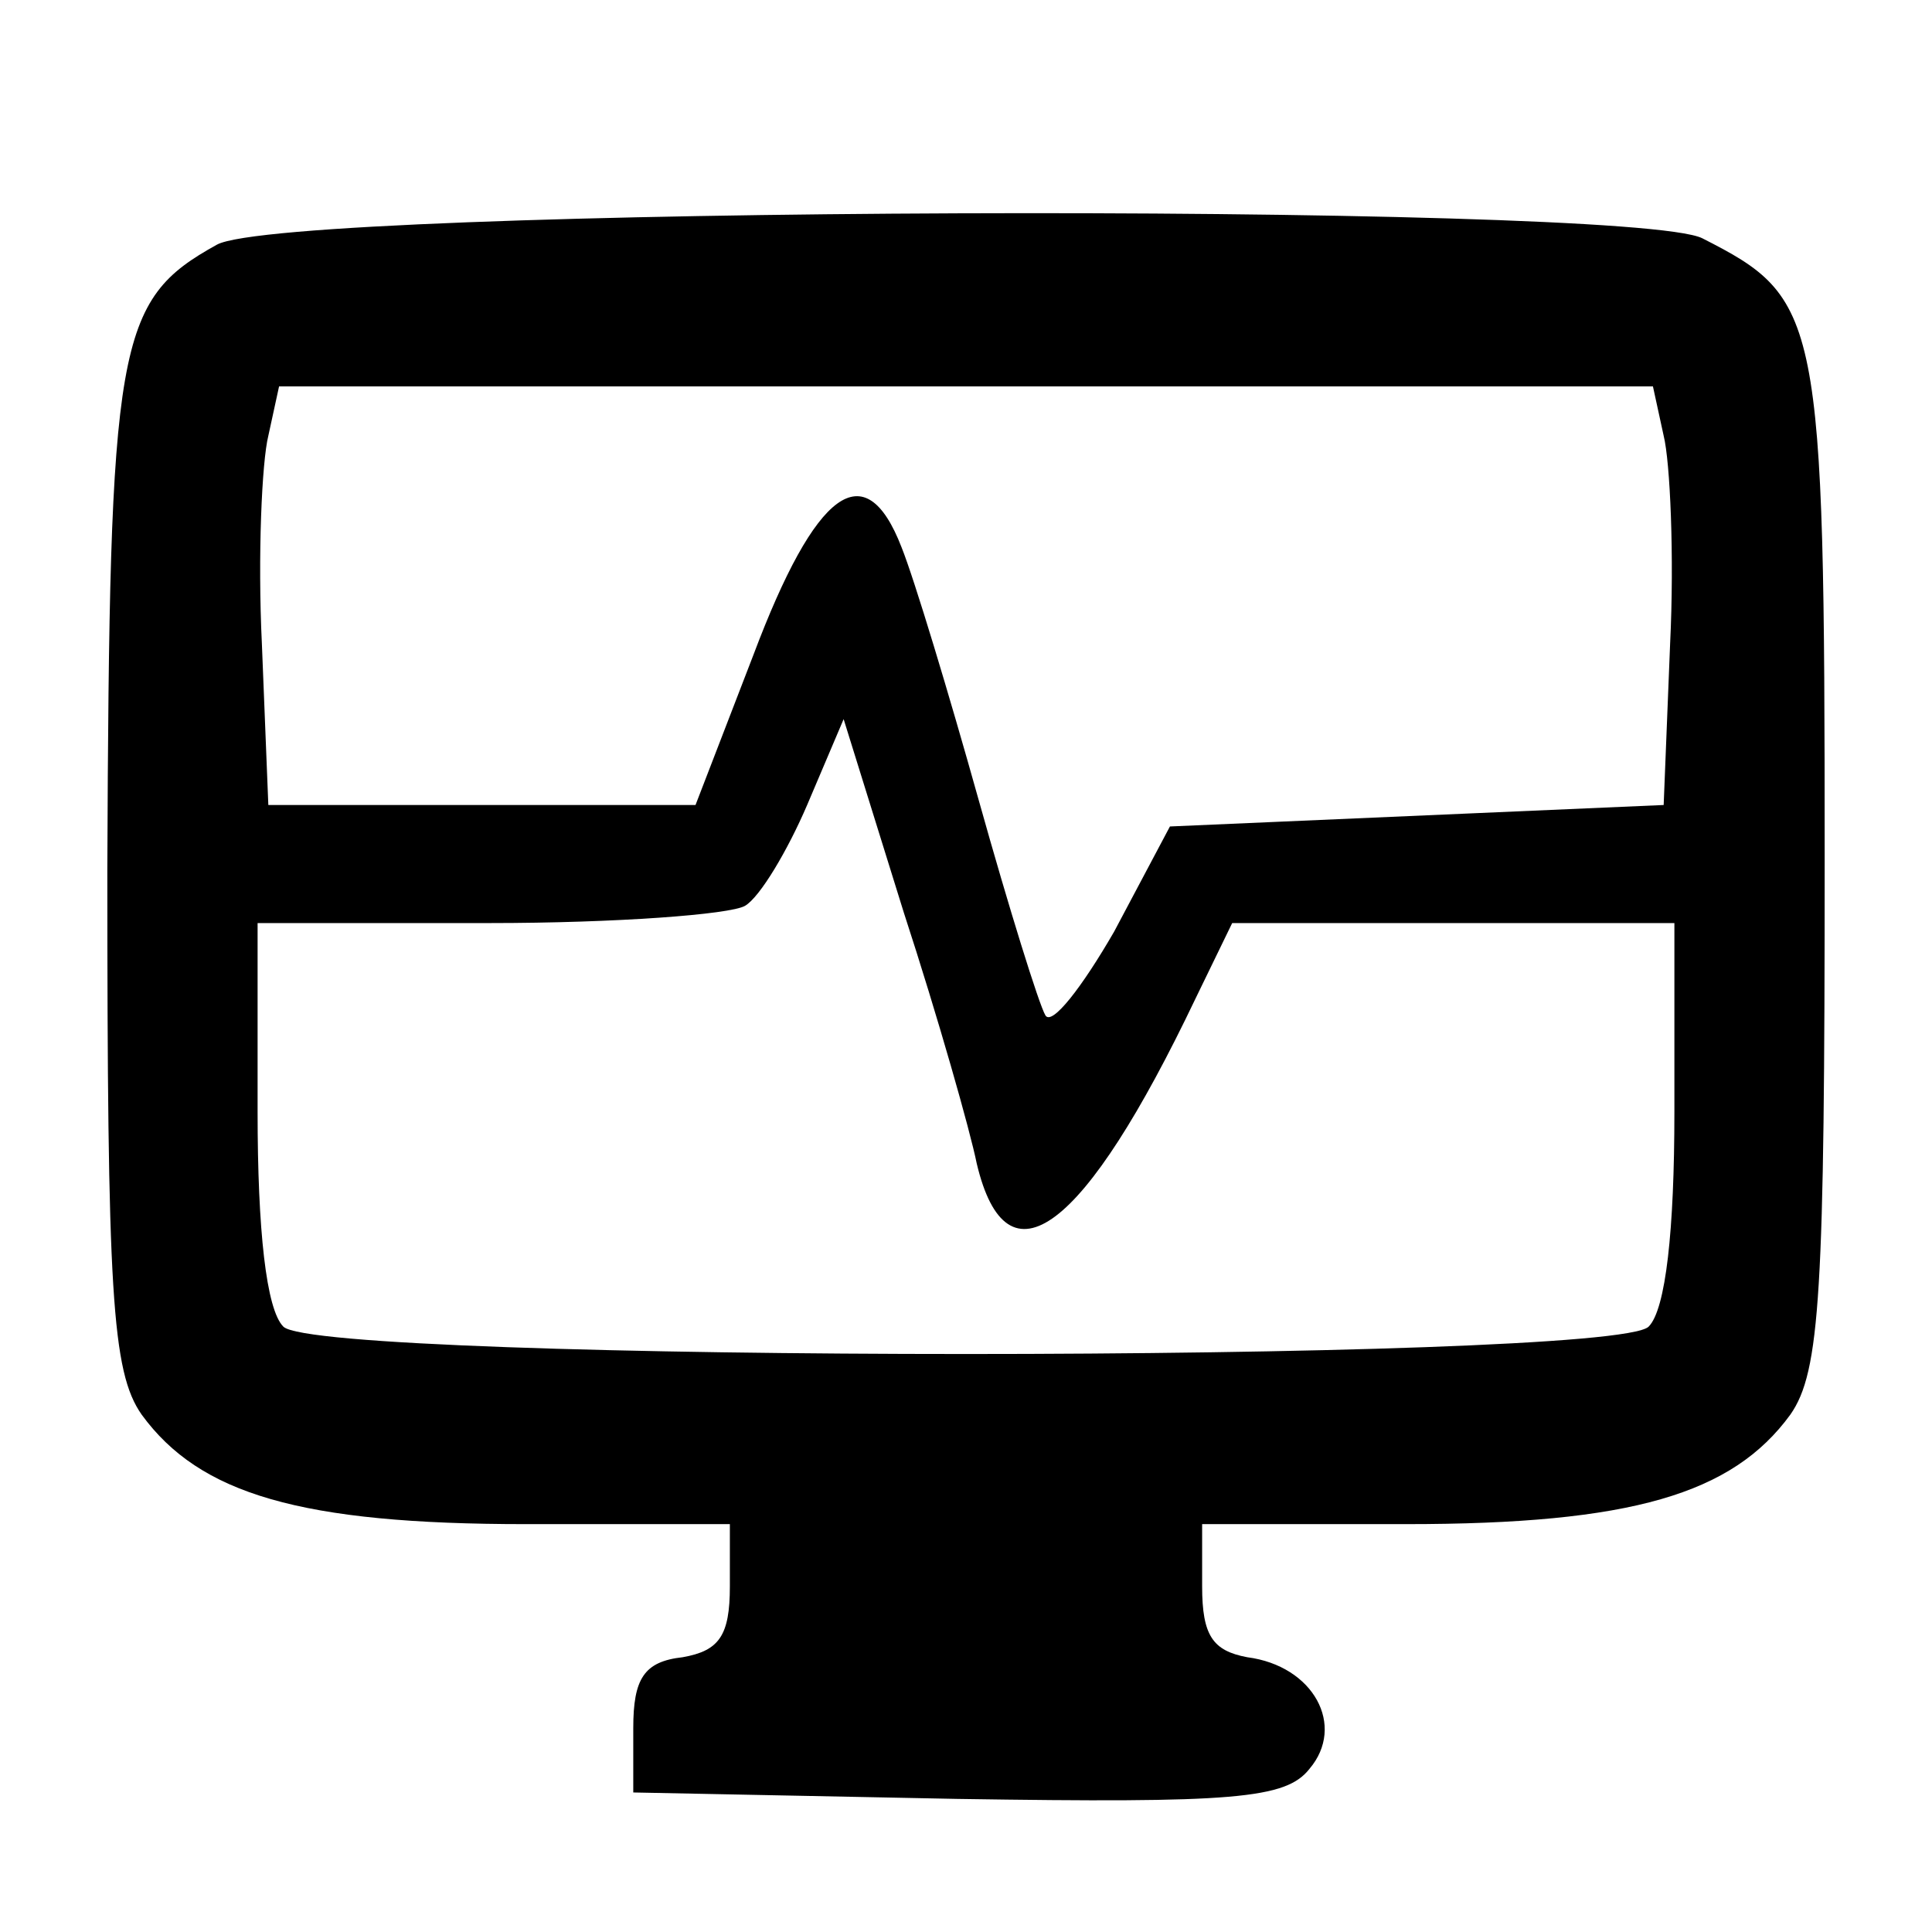 <?xml version="1.0" standalone="no"?>
<!DOCTYPE svg PUBLIC "-//W3C//DTD SVG 20010904//EN"
 "http://www.w3.org/TR/2001/REC-SVG-20010904/DTD/svg10.dtd">
<svg version="1.0" xmlns="http://www.w3.org/2000/svg"
 width="90pt" height="90pt" viewBox="0 0 90 90"
 preserveAspectRatio="xMidYMid meet">

<g transform="translate(0,90) scale(0.1,-0.1)"
fill="#000000" stroke="none">
<path d="M101 786 c-47 -26 -50 -45 -51 -291 0 -197 2 -234 16 -254 27 -37 74
-51 179 -51 l95 0 0 -29 c0 -23 -5 -30 -22 -33 -18 -2 -23 -10 -23 -33 l0 -30
151 -3 c129 -2 153 0 164 14 17 20 2 48 -29 52 -16 3 -21 10 -21 33 l0 29 95
0 c105 0 152 14 179 51 14 20 16 57 16 259 0 254 -2 261 -57 289 -34 17 -660
15 -692 -3z m674 -89 c3 -12 5 -56 3 -97 l-3 -75 -115 -5 -115 -5 -26 -49
c-15 -26 -29 -44 -32 -39 -3 5 -17 50 -31 100 -14 50 -30 103 -36 118 -17 44
-40 27 -69 -50 l-27 -70 -99 0 -100 0 -3 75 c-2 41 0 85 3 97 l5 23 320 0 320
0 5 -23z m-320 -339 c14 -59 50 -32 102 77 l17 35 103 0 103 0 0 -88 c0 -55
-4 -92 -12 -100 -17 -17 -619 -17 -636 0 -8 8 -12 45 -12 100 l0 88 108 0 c59
0 112 4 119 8 7 4 20 26 29 47 l17 40 28 -90 c16 -49 31 -102 34 -117z"/>
</g>
</svg>
